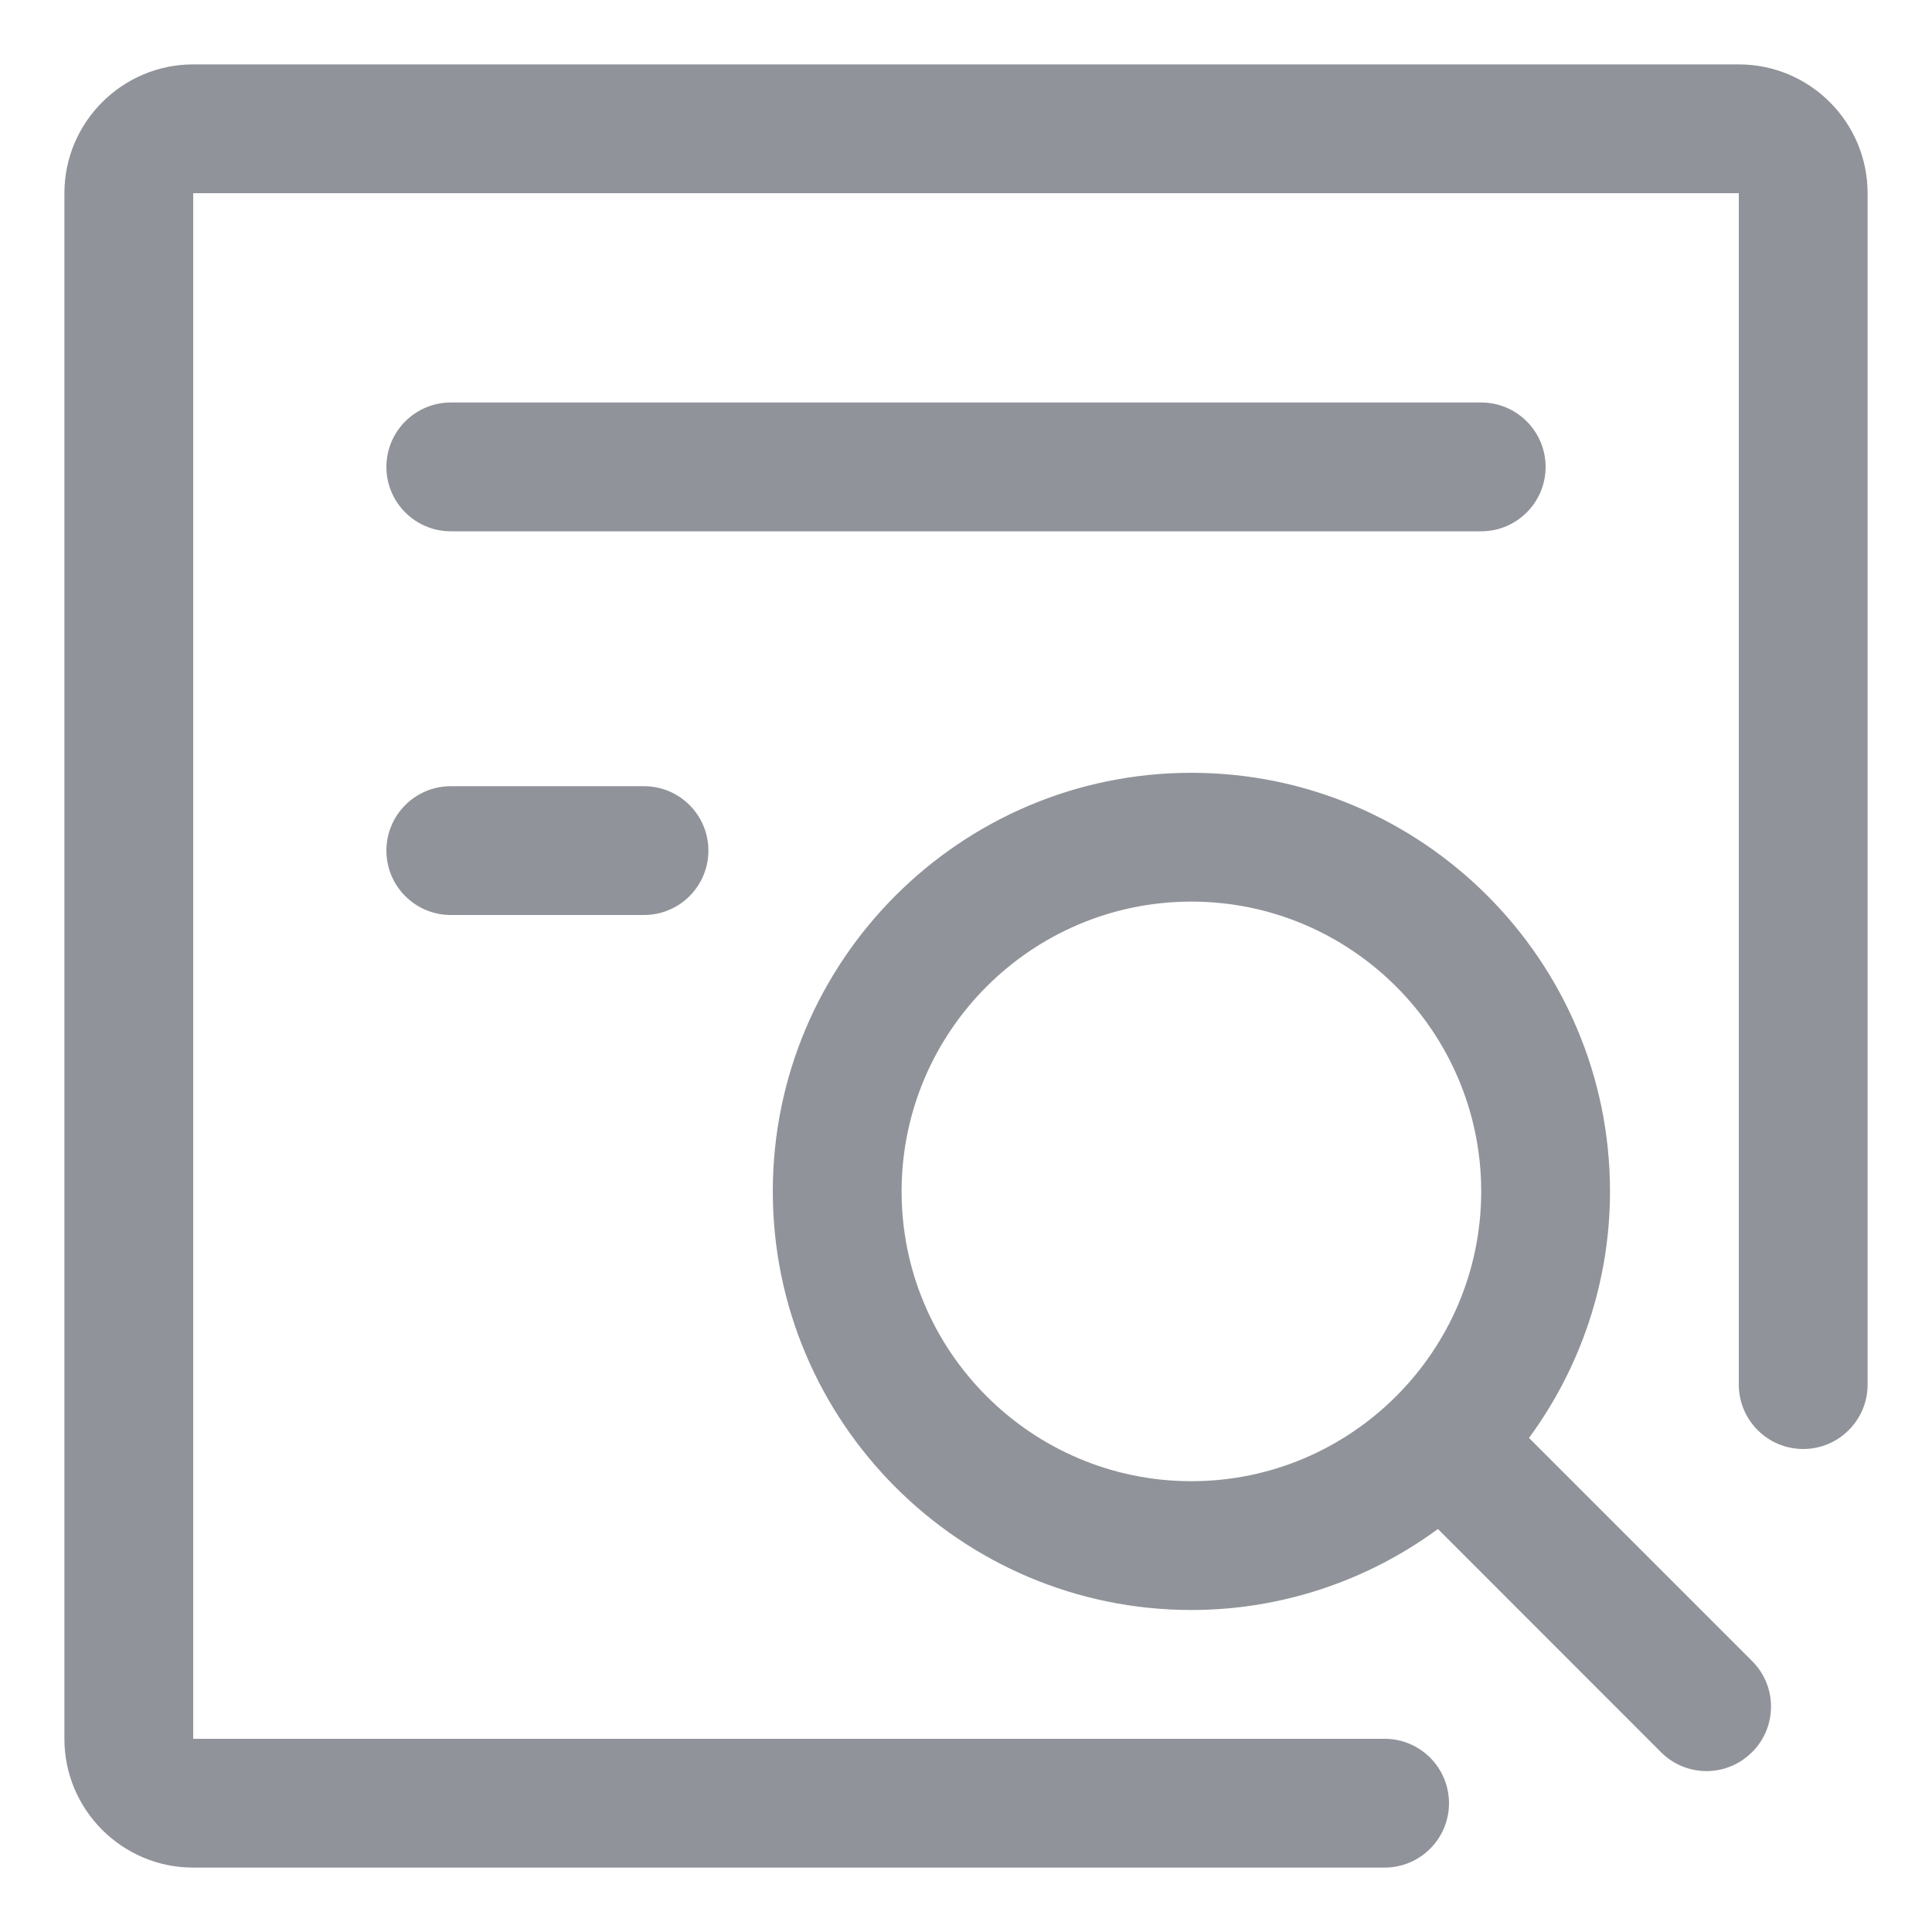 <svg 
 xmlns="http://www.w3.org/2000/svg"
 xmlns:xlink="http://www.w3.org/1999/xlink"
 width="15px" height="15px">
<path fill-rule="evenodd"  fill="rgb(144, 147, 153)"
 d="M14.000,11.250 C13.724,11.250 13.500,11.026 13.500,10.750 L13.500,1.500 L1.500,1.500 L1.500,13.500 L10.750,13.500 C11.026,13.500 11.250,13.724 11.250,14.000 C11.250,14.276 11.026,14.500 10.750,14.500 L1.500,14.500 C0.949,14.500 0.500,14.052 0.500,13.500 L0.500,1.500 C0.500,0.949 0.949,0.500 1.500,0.500 L13.500,0.500 C14.052,0.500 14.500,0.949 14.500,1.500 L14.500,10.750 C14.500,11.026 14.276,11.250 14.000,11.250 ZM3.500,6.104 L5.000,6.104 C5.276,6.104 5.500,6.328 5.500,6.604 C5.500,6.880 5.276,7.104 5.000,7.104 L3.500,7.104 C3.224,7.104 3.000,6.880 3.000,6.604 C3.000,6.328 3.224,6.104 3.500,6.104 ZM3.500,3.125 L11.500,3.125 C11.776,3.125 12.000,3.349 12.000,3.625 C12.000,3.901 11.776,4.125 11.500,4.125 L3.500,4.125 C3.224,4.125 3.000,3.901 3.000,3.625 C3.000,3.349 3.224,3.125 3.500,3.125 ZM9.250,12.500 C7.458,12.500 6.000,11.042 6.000,9.250 C6.000,7.458 7.458,6.000 9.250,6.000 C11.042,6.000 12.500,7.458 12.500,9.250 C12.500,9.939 12.279,10.609 11.871,11.164 L13.603,12.896 C13.604,12.897 13.604,12.897 13.604,12.897 C13.799,13.092 13.799,13.409 13.603,13.604 C13.603,13.604 13.602,13.605 13.601,13.605 C13.406,13.800 13.091,13.799 12.896,13.604 L11.164,11.871 C10.609,12.279 9.939,12.500 9.250,12.500 ZM9.250,7.000 C8.009,7.000 7.000,8.010 7.000,9.250 C7.000,10.490 8.009,11.500 9.250,11.500 C10.490,11.500 11.500,10.490 11.500,9.250 C11.500,8.010 10.490,7.000 9.250,7.000 Z"/>
</svg>